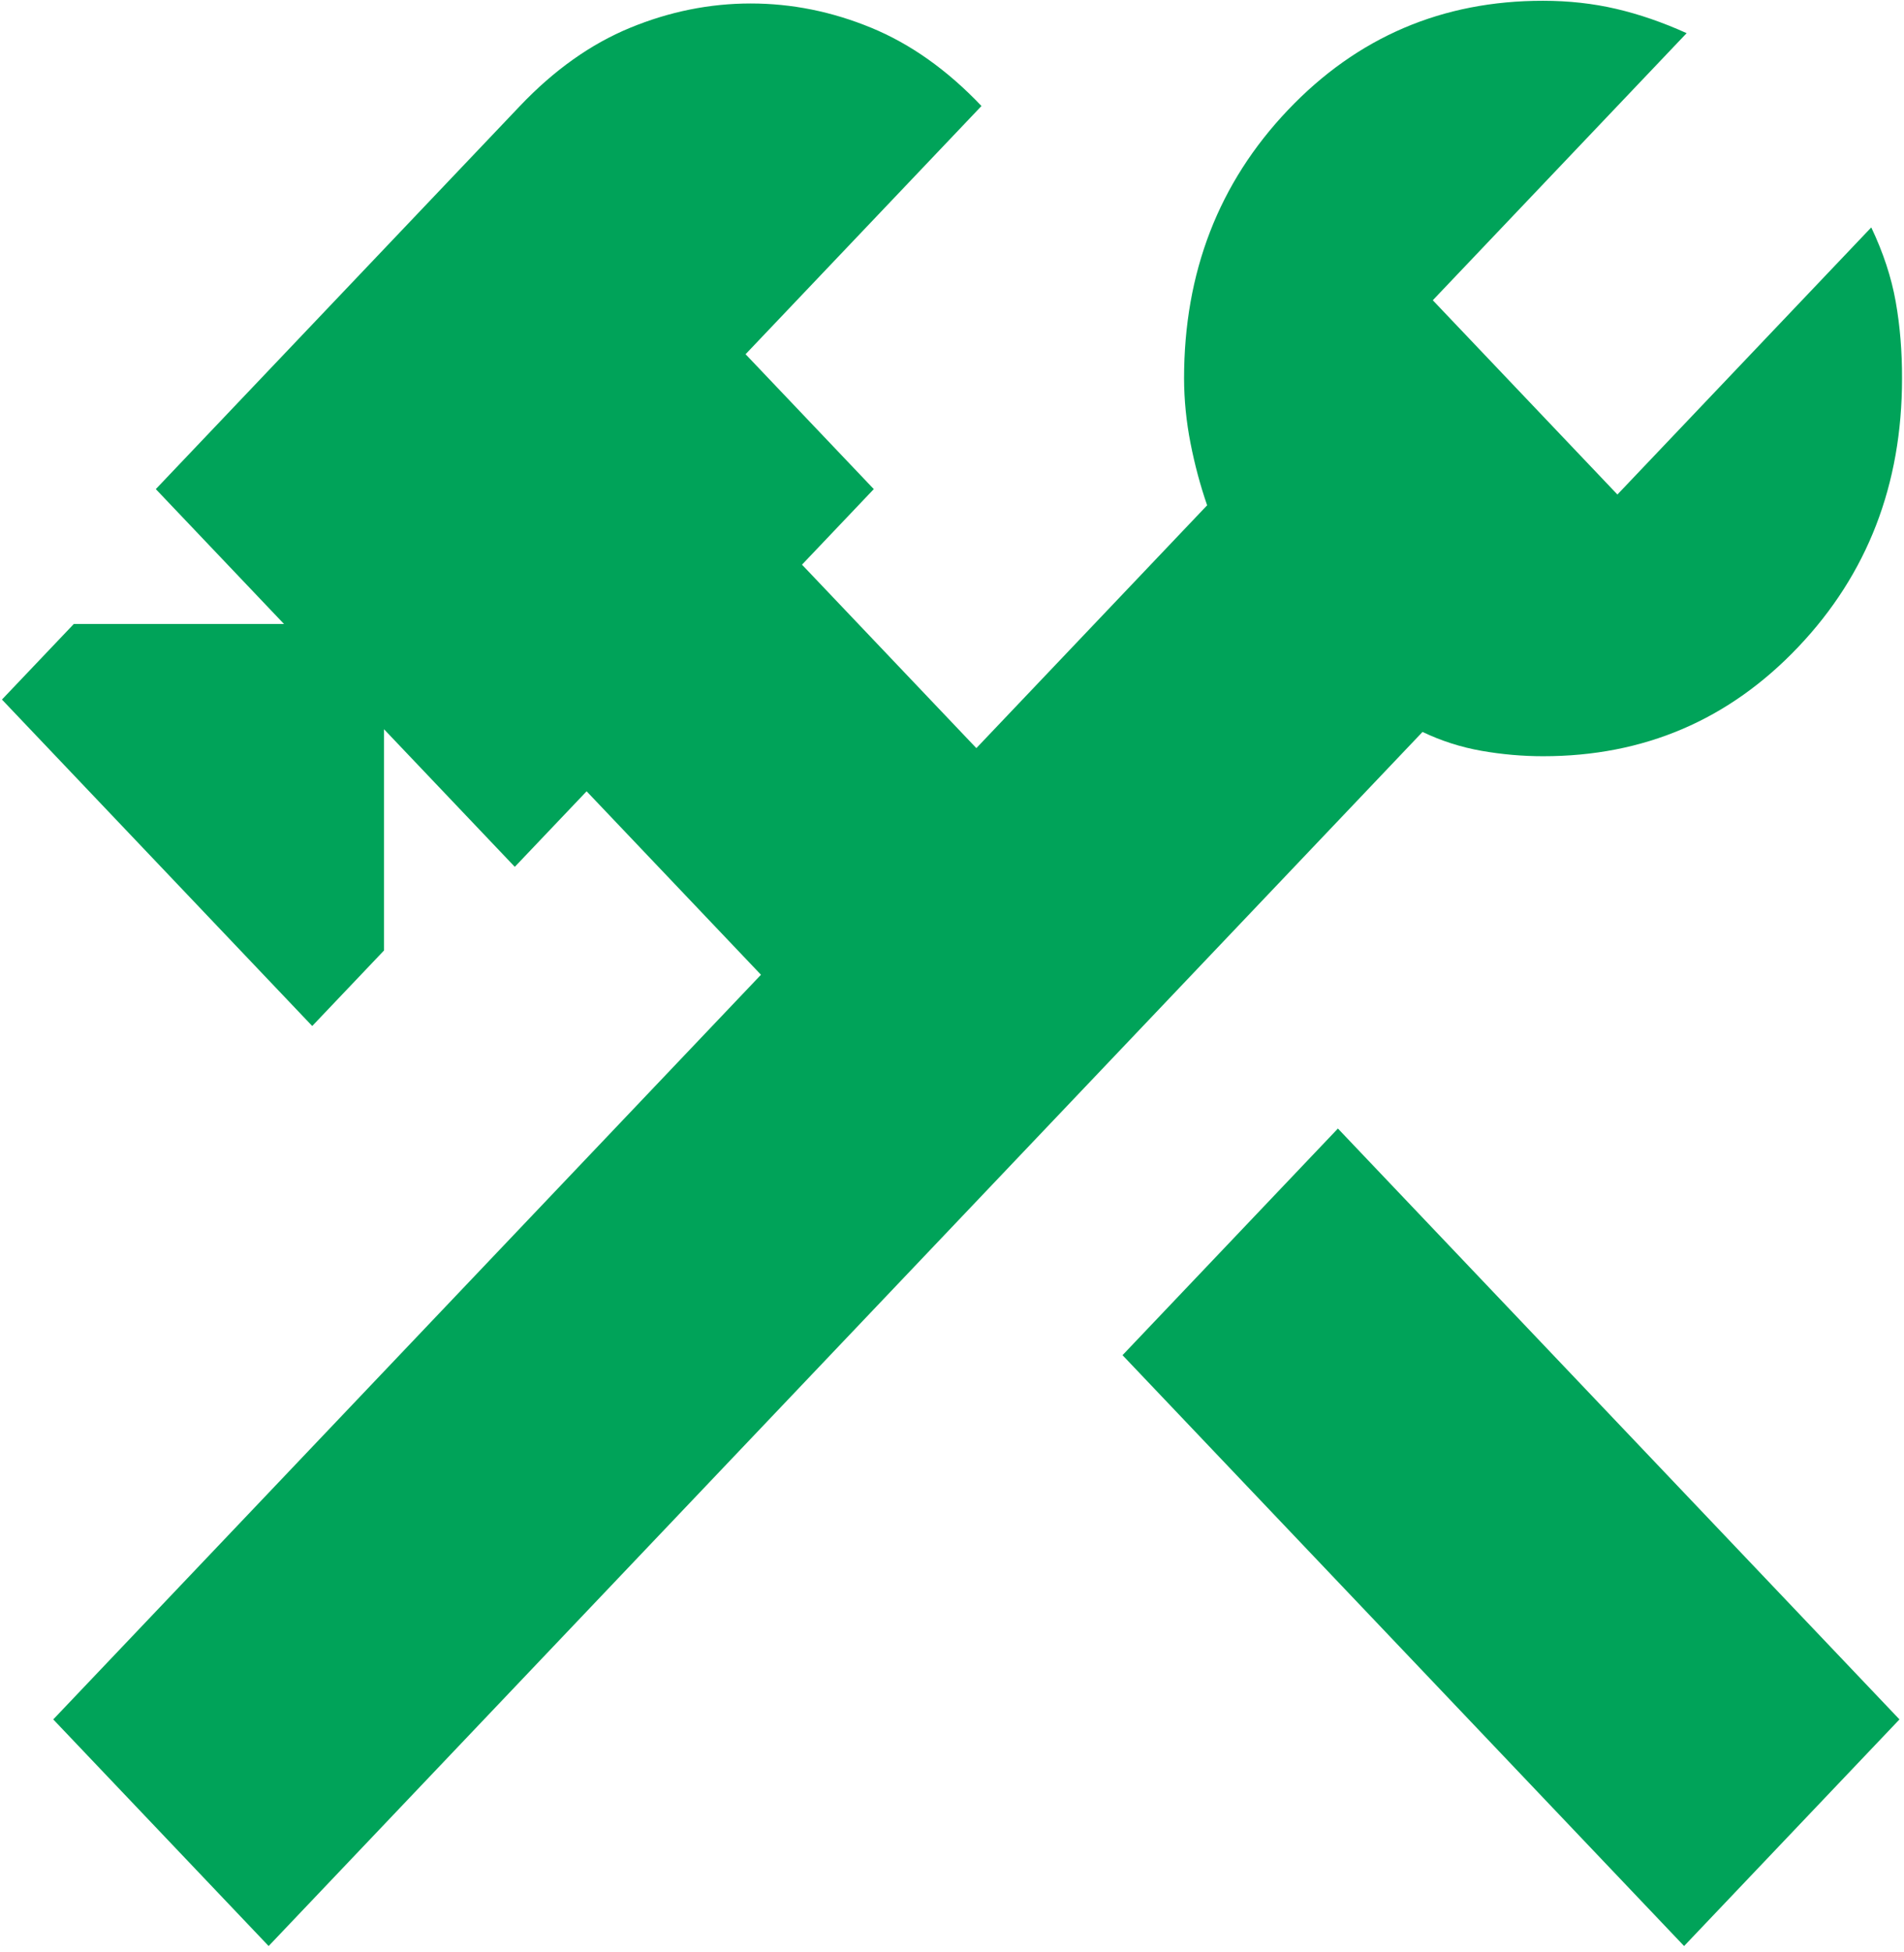 <svg width="120" height="123" viewBox="0 0 120 123" fill="none" xmlns="http://www.w3.org/2000/svg">
<path d="M106.14 122.6L70.747 85.376L84.322 71.098L119.715 108.323L106.14 122.6ZM16.931 122.6L3.356 108.323L47.96 61.41L36.971 49.852L32.445 54.611L24.203 45.942V59.88L19.678 64.639L0.123 44.072L4.649 39.313H17.901L9.82 30.814L32.769 6.678C34.923 4.412 37.24 2.769 39.718 1.749C42.196 0.729 44.728 0.219 47.314 0.219C49.899 0.219 52.431 0.729 54.909 1.749C57.387 2.769 59.704 4.412 61.858 6.678L46.99 22.316L55.071 30.814L50.546 35.574L61.535 47.132L76.08 31.834C75.649 30.588 75.3 29.285 75.033 27.925C74.766 26.565 74.63 25.205 74.626 23.846C74.626 17.16 76.808 11.521 81.174 6.93C85.54 2.338 90.899 0.045 97.251 0.049C98.867 0.049 100.404 0.219 101.86 0.559C103.317 0.899 104.797 1.409 106.301 2.089L90.302 18.916L101.938 31.154L117.937 14.327C118.691 15.913 119.204 17.47 119.476 18.998C119.747 20.525 119.881 22.141 119.876 23.846C119.876 30.531 117.696 36.17 113.334 40.761C108.973 45.353 103.612 47.646 97.251 47.642C95.958 47.642 94.665 47.529 93.372 47.302C92.079 47.075 90.841 46.679 89.655 46.112L16.931 122.6Z" fill="#00A359"/>
</svg>
